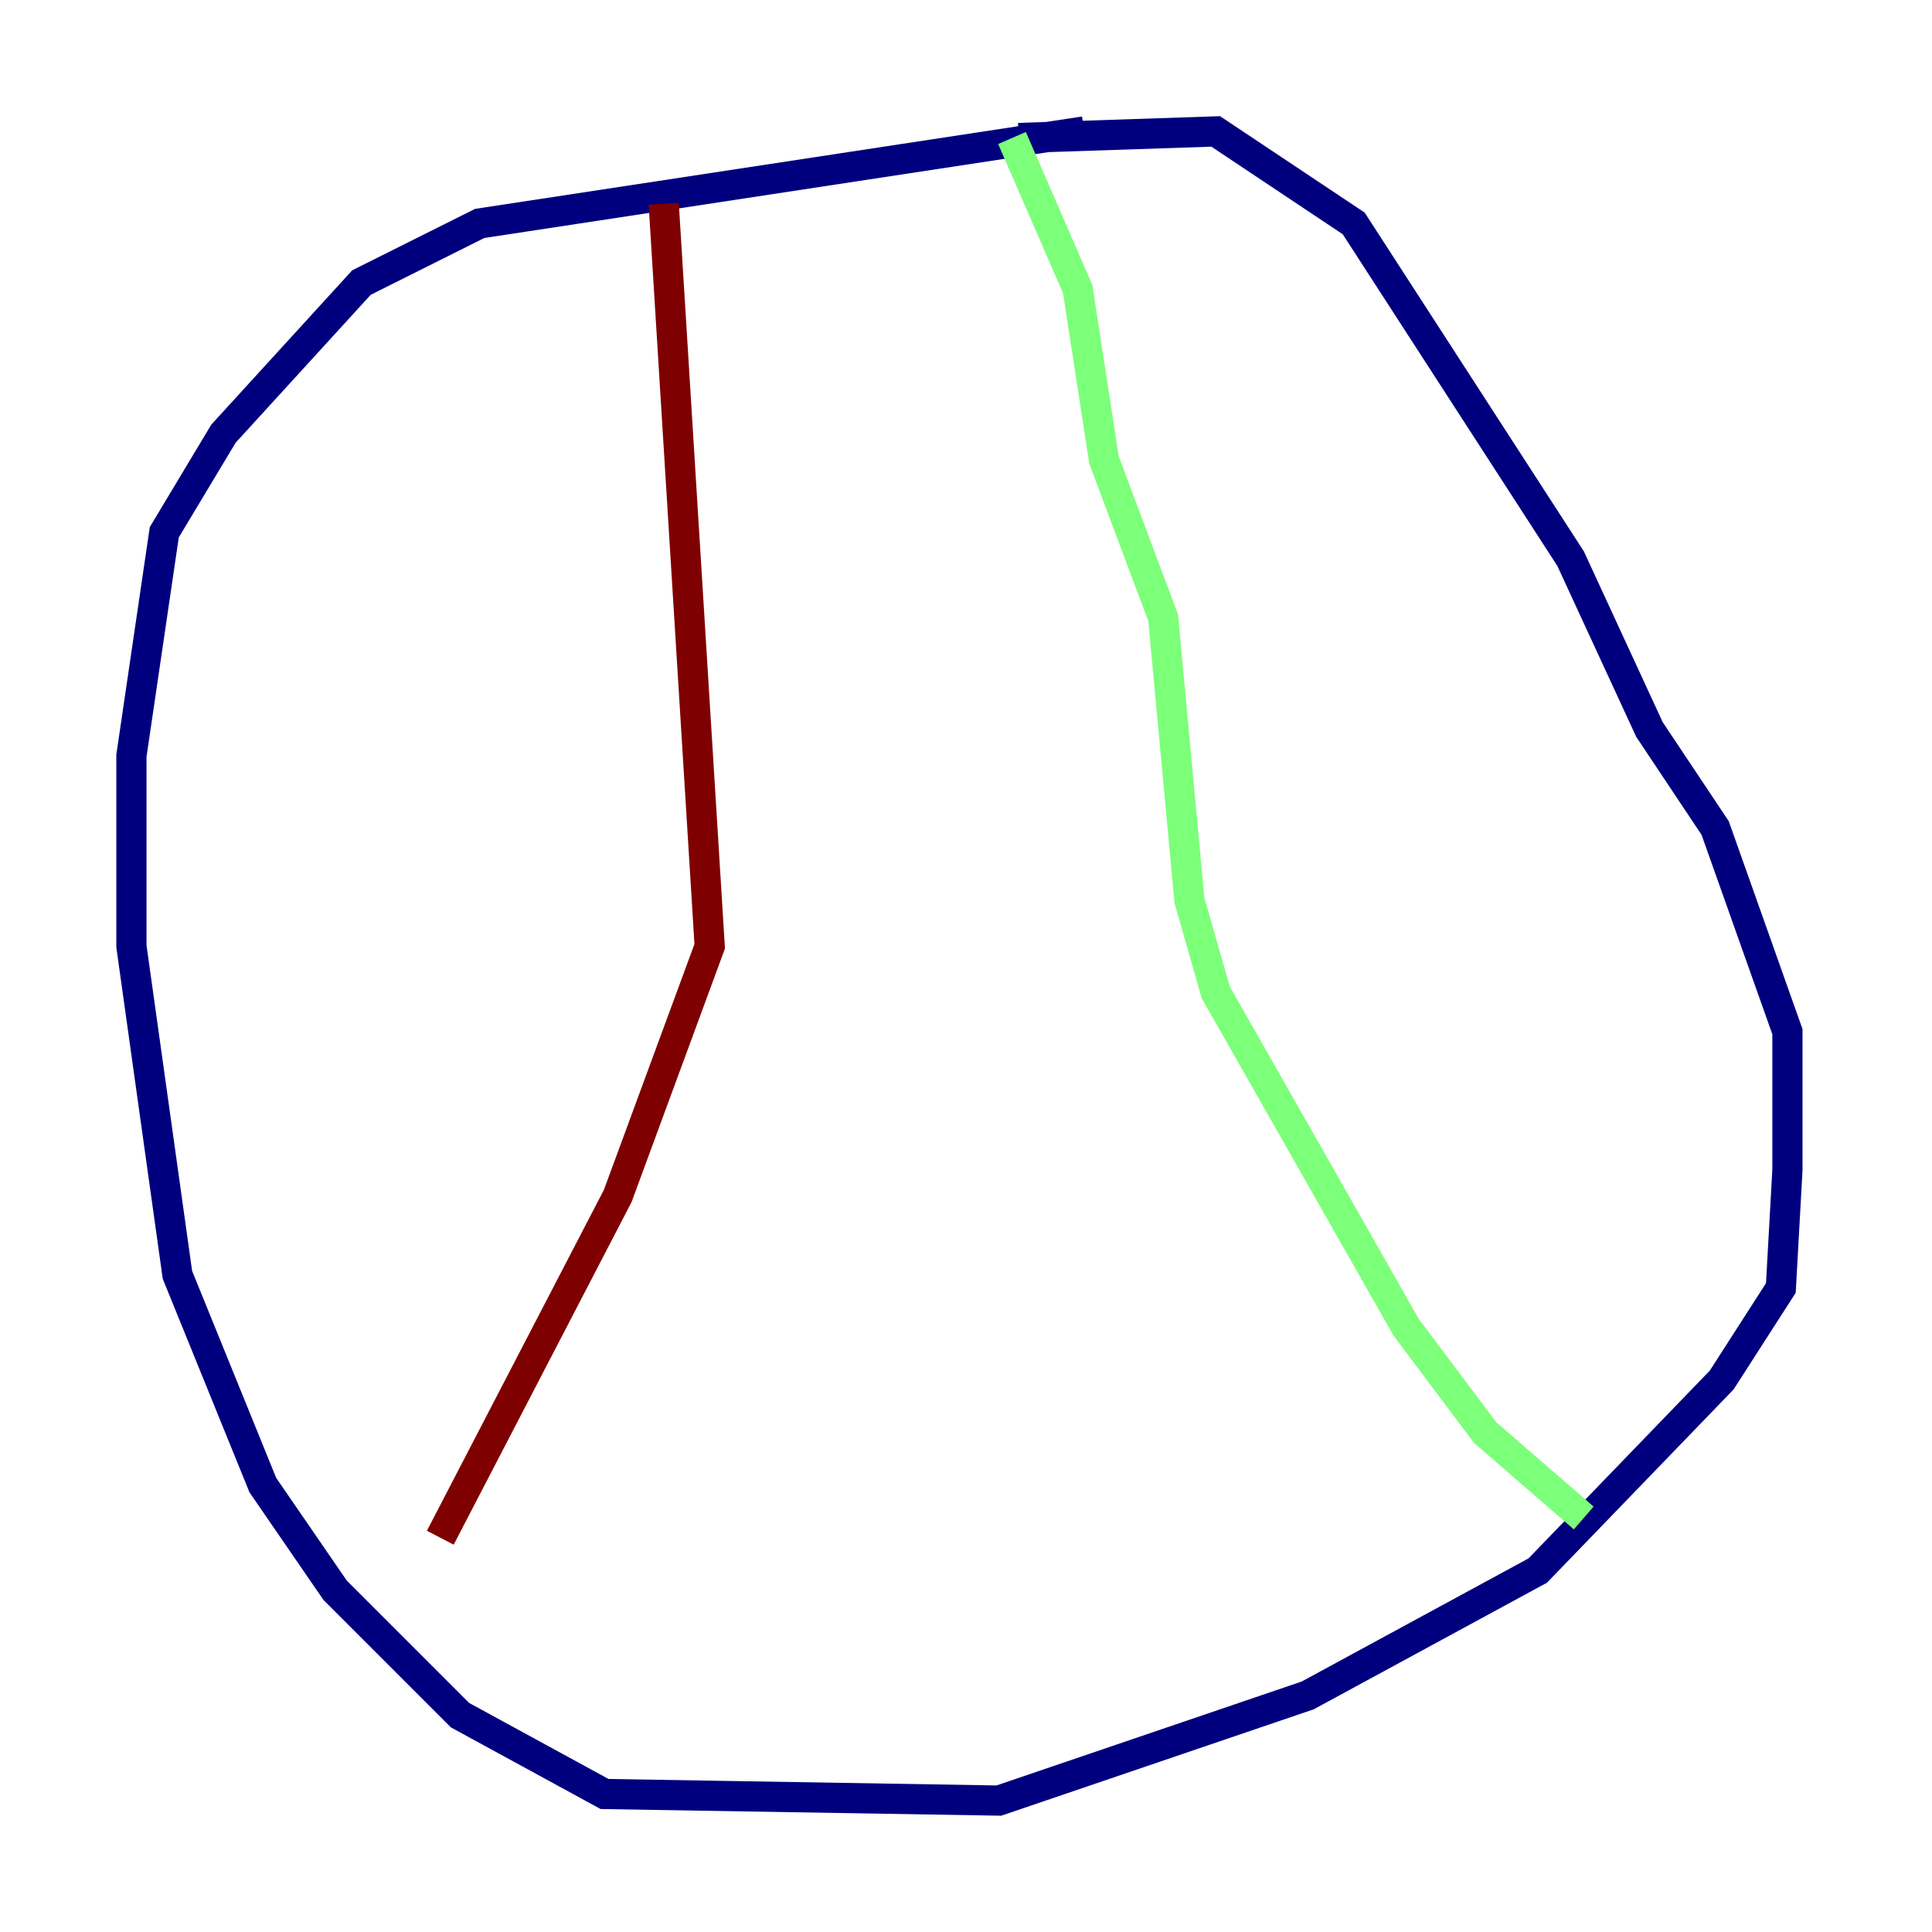 <?xml version="1.0" encoding="utf-8" ?>
<svg baseProfile="tiny" height="128" version="1.2" viewBox="0,0,128,128" width="128" xmlns="http://www.w3.org/2000/svg" xmlns:ev="http://www.w3.org/2001/xml-events" xmlns:xlink="http://www.w3.org/1999/xlink"><defs /><polyline fill="none" points="71.837,8.707 31.782,14.803 23.946,18.721 14.803,28.735 10.884,35.265 8.707,50.068 8.707,62.694 11.755,84.463 17.415,98.395 22.204,105.361 30.476,113.633 40.054,118.857 66.177,119.293 86.639,112.326 101.878,104.054 114.068,91.429 117.986,85.333 118.422,77.497 118.422,68.354 113.633,54.857 109.279,48.327 104.054,37.007 89.687,14.803 80.544,8.707 67.483,9.143" stroke="#00007f" stroke-width="2" /><polyline fill="none" points="67.048,9.143 71.401,19.157 73.143,30.476 77.061,40.925 78.803,59.646 80.544,65.742 93.17,87.946 98.395,94.912 104.925,100.571" stroke="#7cff79" stroke-width="2" /><polyline fill="none" points="43.973,13.497 47.02,62.694 40.925,79.238 29.17,101.878" stroke="#7f0000" stroke-width="2" /></svg>